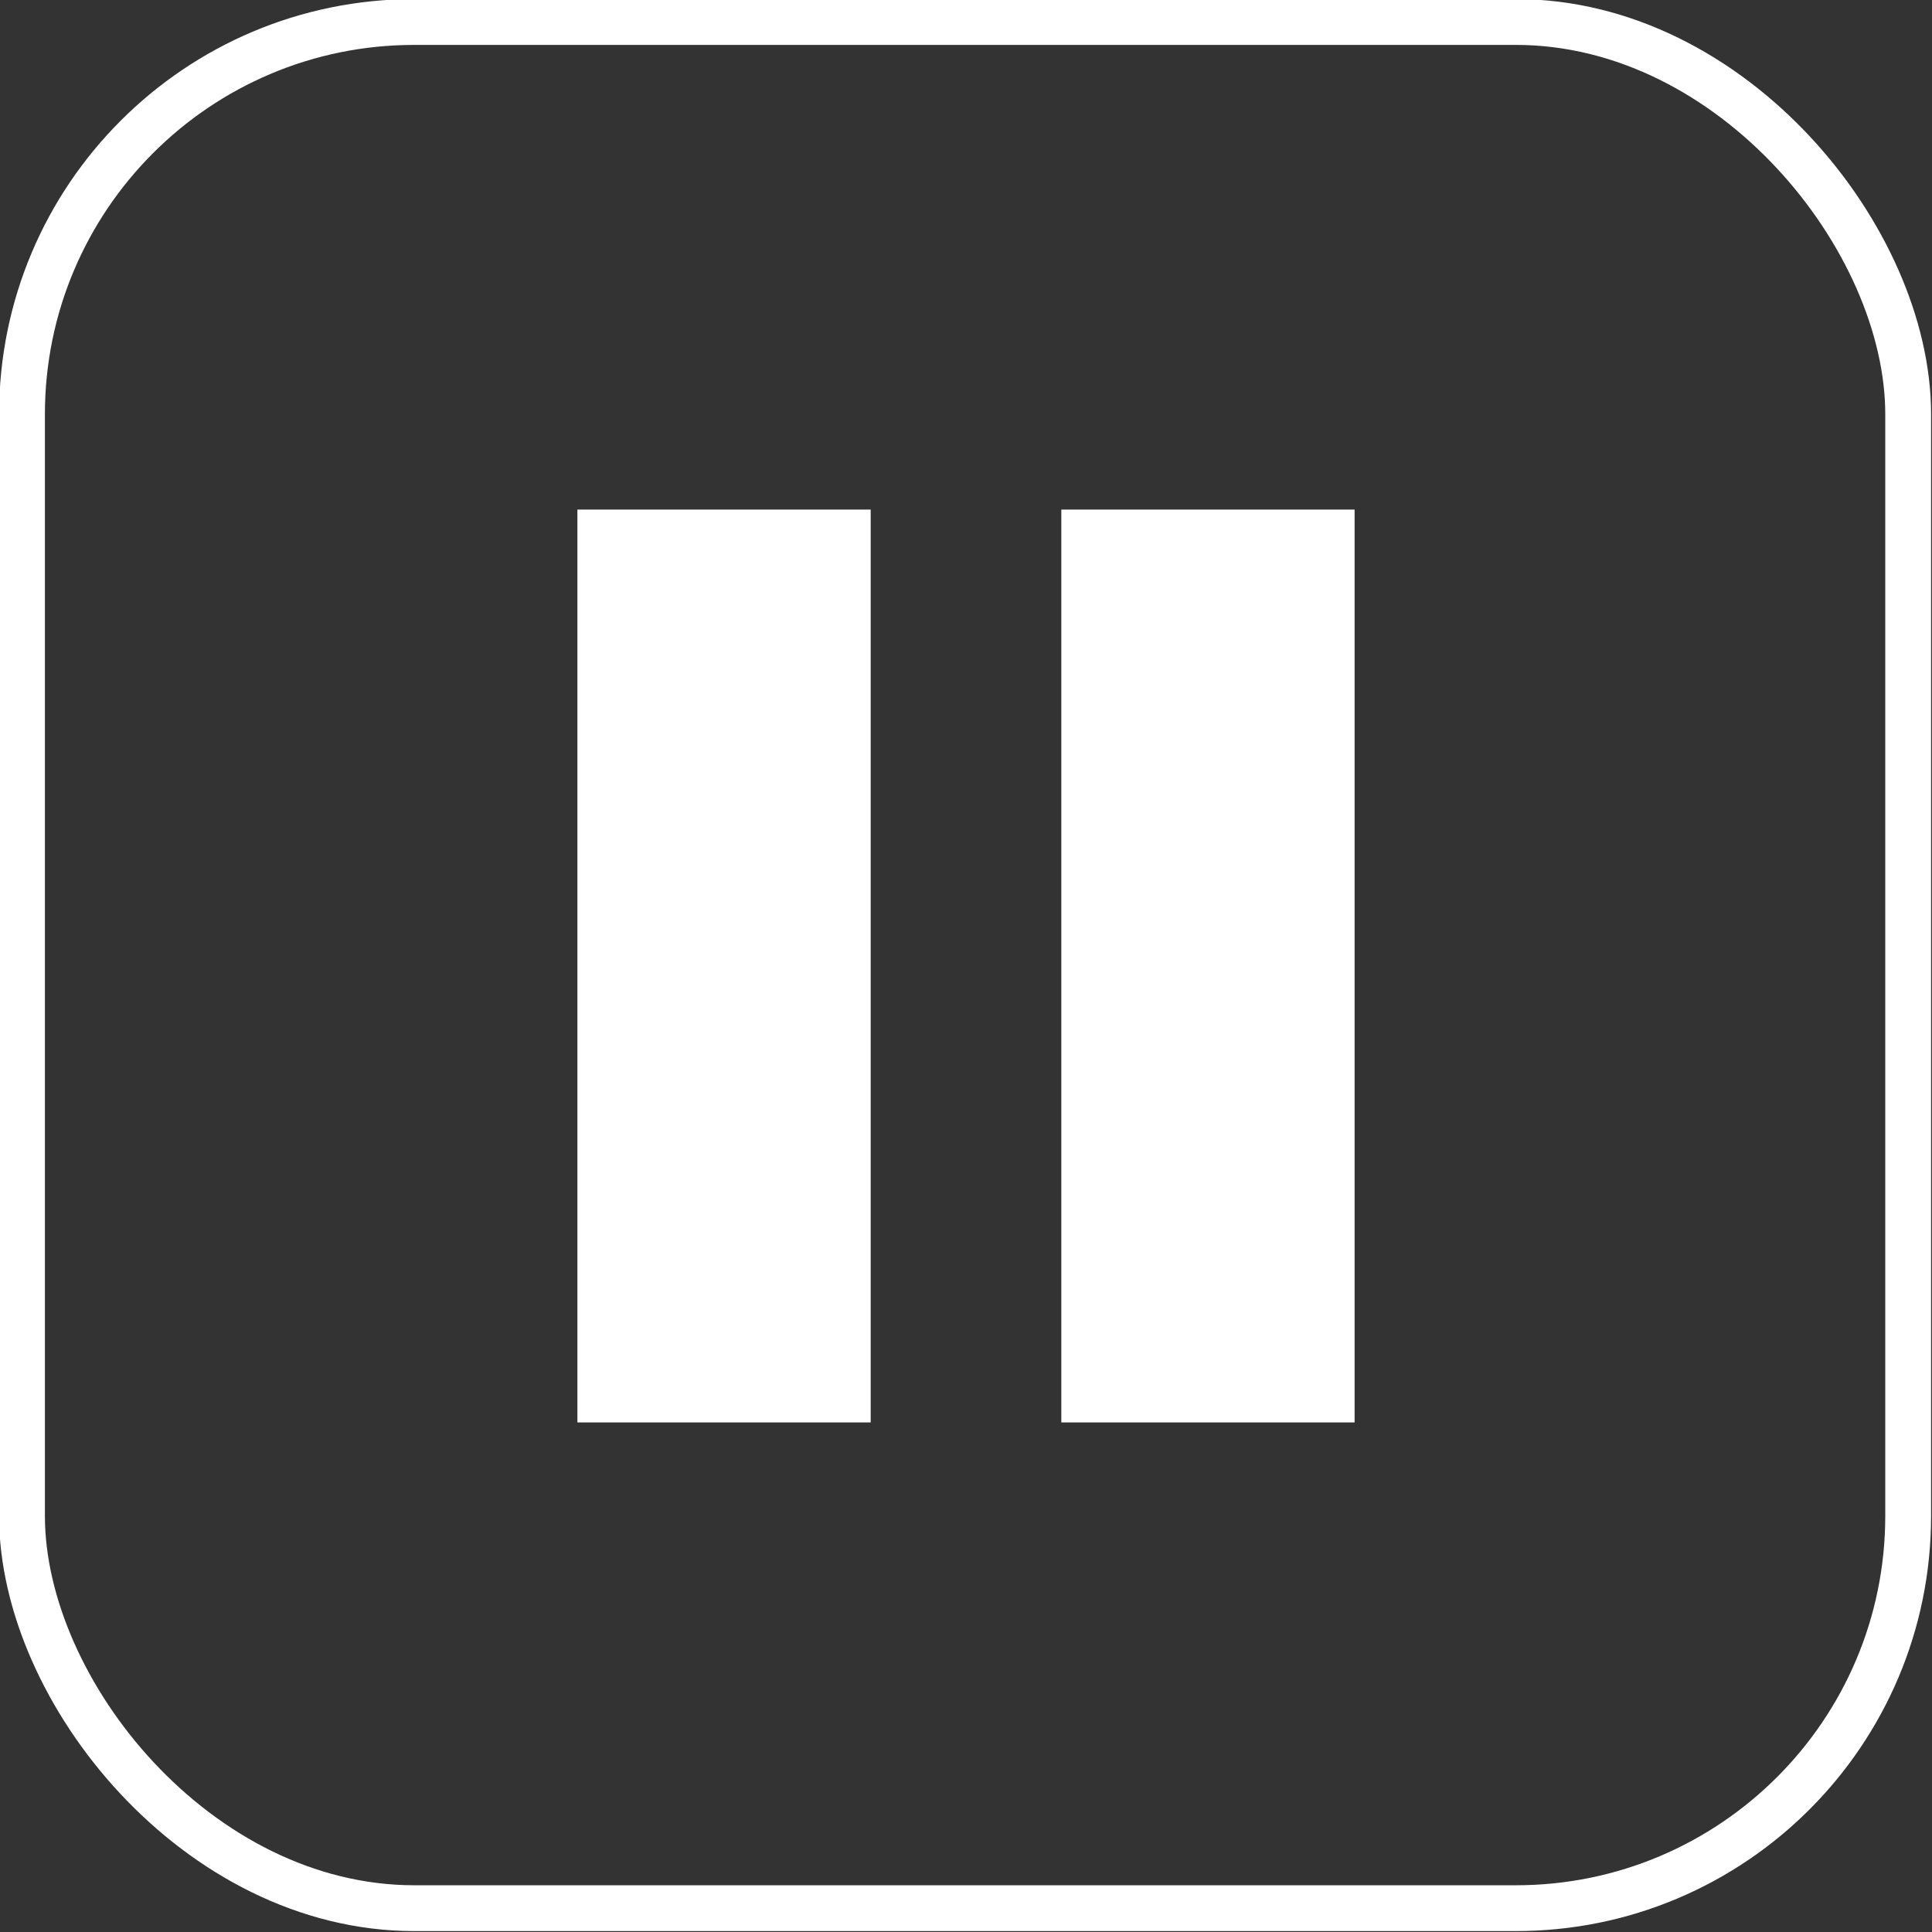 <?xml version="1.0" encoding="UTF-8"?><svg id="Capa_1" xmlns="http://www.w3.org/2000/svg" viewBox="0 0 10.54 10.54"><rect x="0" y="0" width="10.54" height="10.54" fill="#333333" stroke="none"/><defs><style>.cls-1{fill:none;stroke:#fff;stroke-miterlimit:10;stroke-width:.25px;}.cls-2{fill:#fff;stroke-width:0px;}</style></defs><rect class="cls-1" x=".12" y=".12" width="10.29" height="10.29" rx="2.14" ry="2.14"/><rect class="cls-2" x="3.15" y="2.78" width="1.6" height="4.98"/><rect class="cls-2" x="5.79" y="2.78" width="1.6" height="4.98"/></svg>